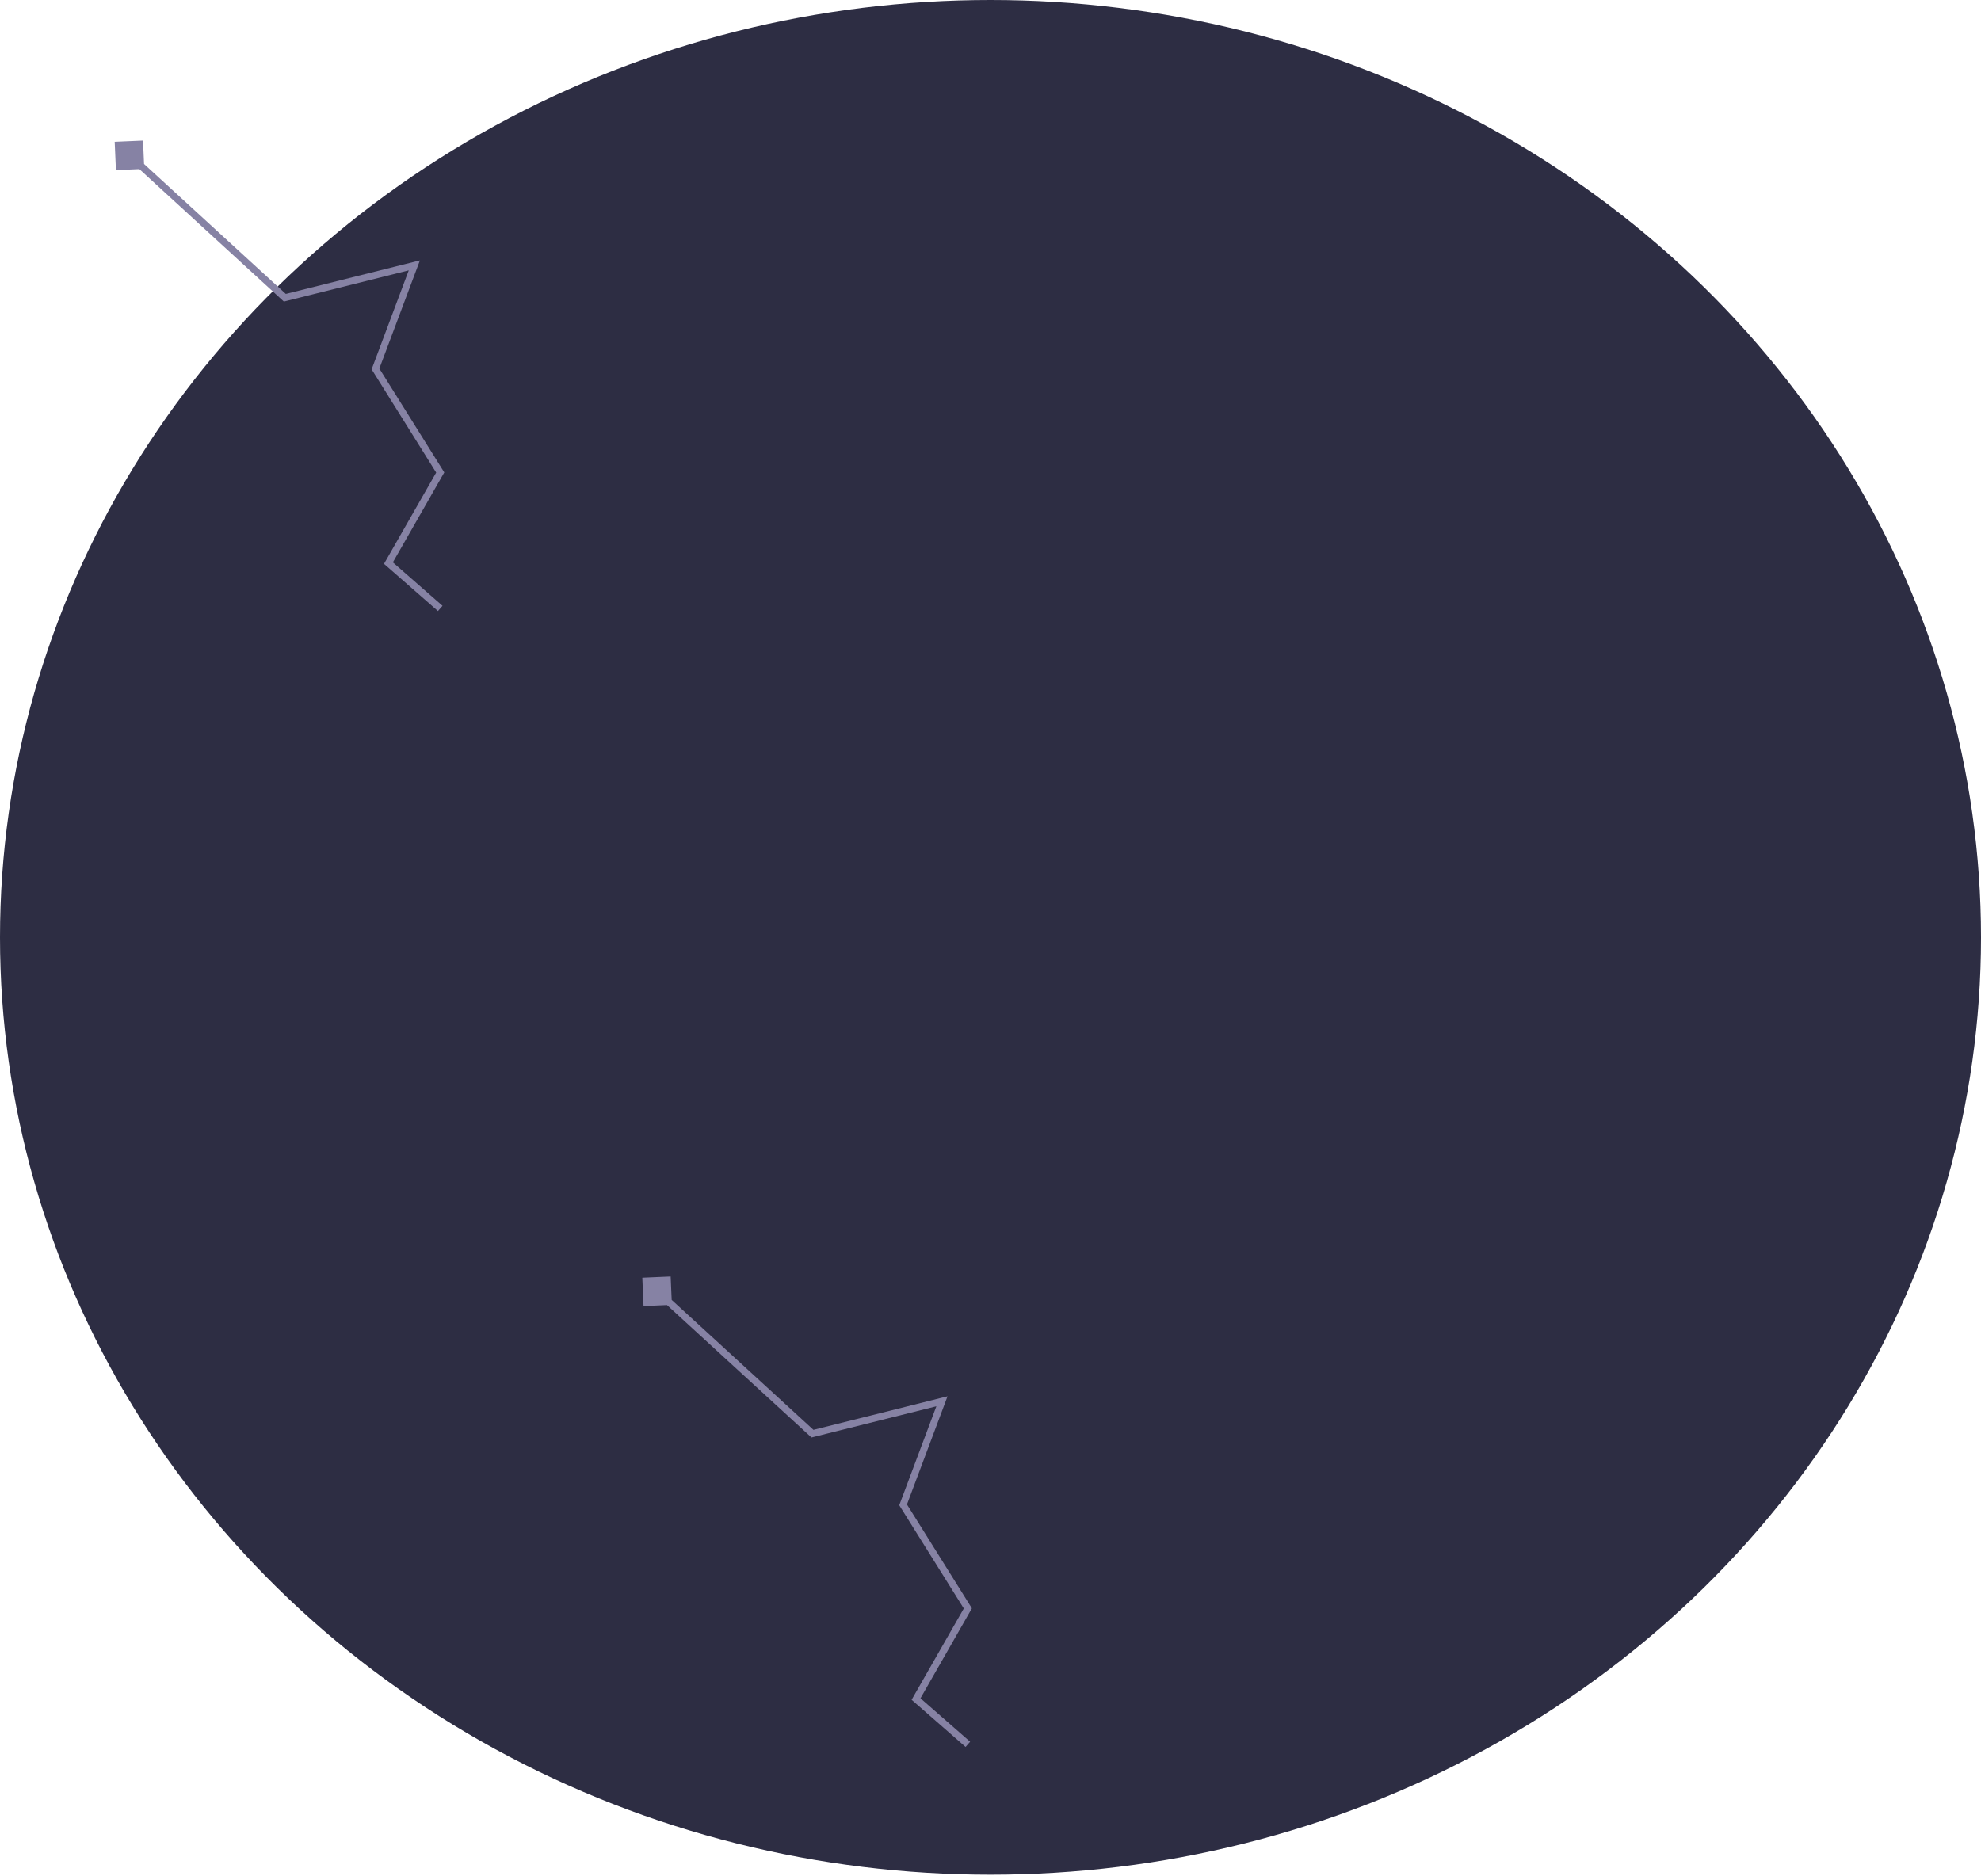 <svg width="285" height="270" viewBox="0 0 285 270" fill="none" xmlns="http://www.w3.org/2000/svg">
<ellipse cx="142.5" cy="134.885" rx="142.5" ry="134.885" fill="#2D2D43"/>
<path d="M40.98 42.843L40.642 43.212L40.841 43.394L41.102 43.328L40.98 42.843ZM16.5 20.402L16.677 24.481L20.755 24.304L20.578 20.225L16.5 20.402ZM59.608 38.187L60.076 38.362L60.41 37.471L59.487 37.701L59.608 38.187ZM54.02 53.088L53.551 52.913L53.465 53.144L53.596 53.353L54.02 53.088ZM63.333 67.99L63.767 68.239L63.916 67.979L63.757 67.725L63.333 67.99ZM55.882 81.03L55.448 80.781L55.245 81.137L55.553 81.406L55.882 81.03ZM41.318 42.475L18.965 21.985L18.29 22.722L40.642 43.212L41.318 42.475ZM59.487 37.701L40.859 42.358L41.102 43.328L59.729 38.672L59.487 37.701ZM54.488 53.264L60.076 38.362L59.14 38.011L53.551 52.913L54.488 53.264ZM63.757 67.725L54.444 52.823L53.596 53.353L62.909 68.255L63.757 67.725ZM63.663 87.173L56.212 80.653L55.553 81.406L63.004 87.925L63.663 87.173ZM56.316 81.278L63.767 68.239L62.899 67.742L55.448 80.781L56.316 81.278Z" fill="#8682A4"/>
<path d="M116.887 206.299L116.549 206.668L116.748 206.849L117.008 206.784L116.887 206.299ZM92.406 183.858L92.584 187.937L96.662 187.76L96.485 183.681L92.406 183.858ZM135.515 201.642L135.983 201.818L136.317 200.926L135.393 201.157L135.515 201.642ZM129.926 216.544L129.458 216.369L129.372 216.6L129.502 216.809L129.926 216.544ZM139.24 231.446L139.674 231.694L139.823 231.435L139.664 231.181L139.24 231.446ZM131.789 244.485L131.355 244.237L131.152 244.592L131.46 244.862L131.789 244.485ZM117.225 205.93L94.872 185.44L94.196 186.177L116.549 206.668L117.225 205.93ZM135.393 201.157L116.766 205.814L117.008 206.784L135.636 202.127L135.393 201.157ZM130.395 216.72L135.983 201.818L135.046 201.467L129.458 216.369L130.395 216.72ZM139.664 231.181L130.35 216.279L129.502 216.809L138.816 231.711L139.664 231.181ZM139.569 250.629L132.118 244.109L131.46 244.862L138.911 251.381L139.569 250.629ZM132.223 244.733L139.674 231.694L138.806 231.198L131.355 244.237L132.223 244.733Z" fill="#8682A4"/>
</svg>
